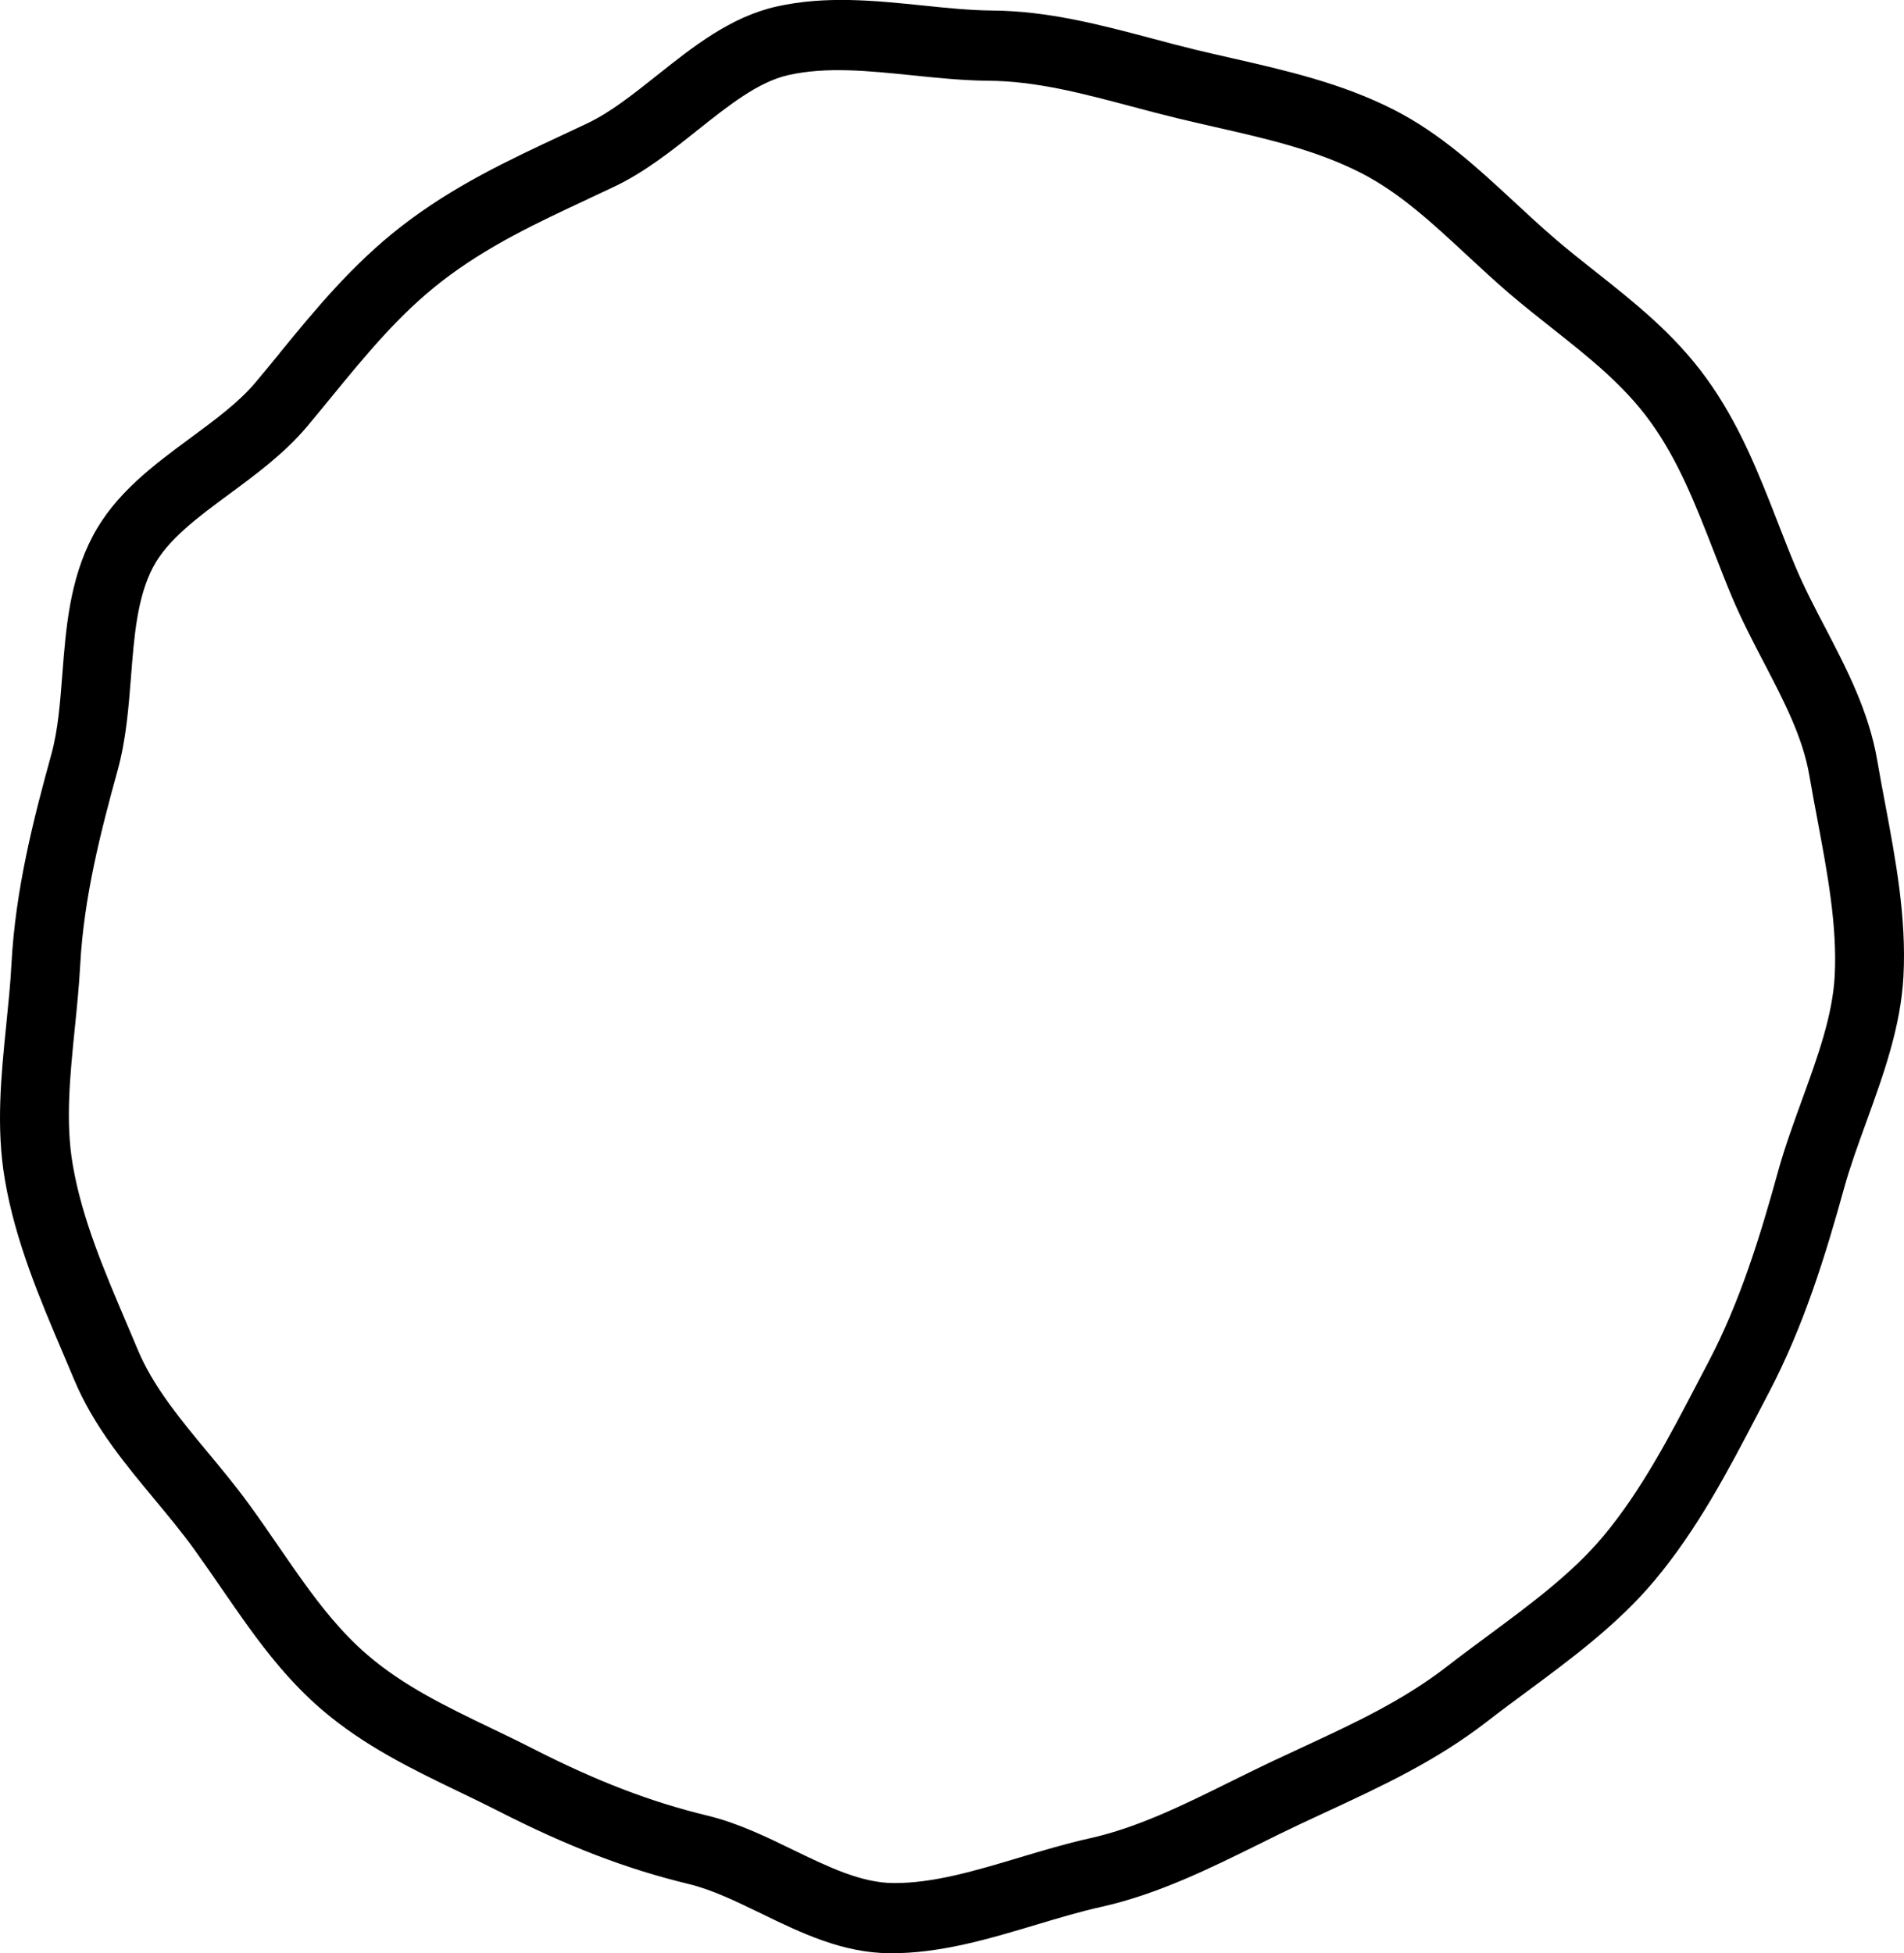<?xml version="1.0" encoding="UTF-8"?><svg id="Ebene_2" xmlns="http://www.w3.org/2000/svg" width="72.027" height="73.88" viewBox="0 0 72.027 73.88"><defs><style>.cls-1{stroke-width:0px;}</style></defs><g id="Ebene_1-2"><path class="cls-1" d="m10.58,13.359c-.302.368-.605.739-.914,1.106-.628.748-1.509,1.397-2.437,2.083-1.413,1.041-2.873,2.117-3.725,3.739-.869,1.654-1.01,3.469-1.147,5.223-.084,1.089-.164,2.119-.415,3.025-.681,2.47-1.359,5.115-1.509,7.93-.038.742-.115,1.486-.194,2.272-.194,1.917-.395,3.896-.056,5.877.396,2.336,1.323,4.513,2.219,6.617.137.321.274.641.408.964.352.838.821,1.649,1.476,2.553.488.672,1.023,1.317,1.54,1.94.508.612,1.033,1.242,1.505,1.893.36.499.705,1,1.047,1.496.347.503.689.999,1.041,1.485.66.911,1.568,2.085,2.743,3.094,1.62,1.391,3.442,2.267,5.203,3.116.502.241,1.002.483,1.501.737,2.622,1.337,4.835,2.184,7.179,2.751.888.213,1.789.652,2.745,1.115,1.51.735,3.074,1.492,4.865,1.505,1.897.014,3.75-.54,5.54-1.077.859-.257,1.671-.501,2.472-.678,2.126-.475,4.077-1.441,5.965-2.373.497-.248.995-.494,1.501-.732.367-.174.738-.346,1.108-.517,2.006-.931,4.083-1.892,6.001-3.378.499-.387,1.006-.762,1.515-1.138,1.69-1.251,3.439-2.545,4.825-4.195,1.64-1.954,2.808-4.192,3.936-6.356l.394-.756c1.316-2.504,2.145-5.19,2.844-7.721.227-.82.529-1.651.848-2.529.639-1.763,1.301-3.585,1.403-5.506.117-2.207-.294-4.4-.692-6.518-.104-.547-.207-1.093-.298-1.634-.317-1.857-1.16-3.474-1.973-5.037-.414-.79-.803-1.539-1.128-2.313-.228-.544-.442-1.094-.657-1.646-.718-1.842-1.46-3.751-2.715-5.479-1.206-1.665-2.722-2.863-4.188-4.022-.539-.426-1.048-.829-1.543-1.255-.517-.444-1.029-.92-1.527-1.381-1.371-1.27-2.788-2.585-4.552-3.485-1.975-1.007-4.081-1.486-6.118-1.951-.458-.105-.917-.207-1.374-.318-.562-.137-1.12-.284-1.678-.434-1.923-.509-3.912-1.039-6.043-1.053-.837-.007-1.706-.097-2.628-.192-1.796-.184-3.654-.375-5.508.039-1.746.389-3.167,1.52-4.542,2.614-.902.716-1.754,1.393-2.624,1.806-.313.148-.625.294-.935.439-2.025.946-4.118,1.922-6.087,3.446-1.863,1.443-3.265,3.152-4.62,4.807Zm11.699-5.849c.316-.148.632-.296.949-.445,1.157-.549,2.175-1.357,3.16-2.142,1.184-.941,2.3-1.83,3.441-2.084,1.444-.323,3.018-.159,4.685.01.939.097,1.91.197,2.869.205,1.809.012,3.562.478,5.415.97.577.154,1.152.306,1.733.447.469.113.936.219,1.404.327,1.977.449,3.845.874,5.547,1.742,1.461.746,2.696,1.891,4.002,3.104.513.476,1.043.968,1.596,1.444.533.455,1.085.893,1.618,1.314,1.397,1.105,2.719,2.149,3.726,3.538,1.065,1.469,1.716,3.144,2.407,4.914.223.574.444,1.145.68,1.707.366.872.8,1.702,1.218,2.505.757,1.452,1.472,2.824,1.72,4.279.095.554.199,1.115.306,1.678.369,1.966.751,3.995.651,5.883-.08,1.512-.645,3.064-1.242,4.707-.323.892-.659,1.815-.915,2.743-.655,2.379-1.428,4.893-2.619,7.159l-.4.763c-1.058,2.03-2.152,4.129-3.594,5.846-1.17,1.393-2.713,2.534-4.344,3.742-.523.387-1.048.775-1.562,1.174-1.672,1.293-3.518,2.148-5.472,3.055-.378.174-.755.349-1.13.526-.518.245-1.031.5-1.544.752-1.822.903-3.547,1.755-5.357,2.159-.893.198-1.789.467-2.655.726-1.68.503-3.267.978-4.775.967-1.224-.007-2.473-.615-3.797-1.256-1.029-.502-2.094-1.018-3.241-1.295-2.148-.519-4.196-1.305-6.637-2.551-.516-.264-1.035-.513-1.554-.762-1.694-.815-3.295-1.586-4.673-2.769-.981-.841-1.775-1.87-2.356-2.672-.339-.467-.67-.948-1.005-1.434-.351-.513-.709-1.031-1.084-1.547-.517-.713-1.068-1.377-1.602-2.019-.515-.62-1-1.207-1.44-1.813-.539-.744-.919-1.394-1.194-2.05-.136-.327-.276-.651-.413-.976-.877-2.059-1.705-4.005-2.051-6.037-.277-1.626-.103-3.34.08-5.157.08-.784.162-1.596.205-2.402.136-2.539.773-5.021,1.413-7.342.321-1.163.416-2.374.508-3.546.12-1.543.233-2.998.833-4.143.551-1.046,1.691-1.887,2.9-2.778,1.022-.755,2.078-1.534,2.924-2.54.316-.376.626-.755.935-1.133,1.313-1.601,2.554-3.116,4.165-4.364,1.724-1.333,3.59-2.206,5.566-3.127Z"/></g></svg>